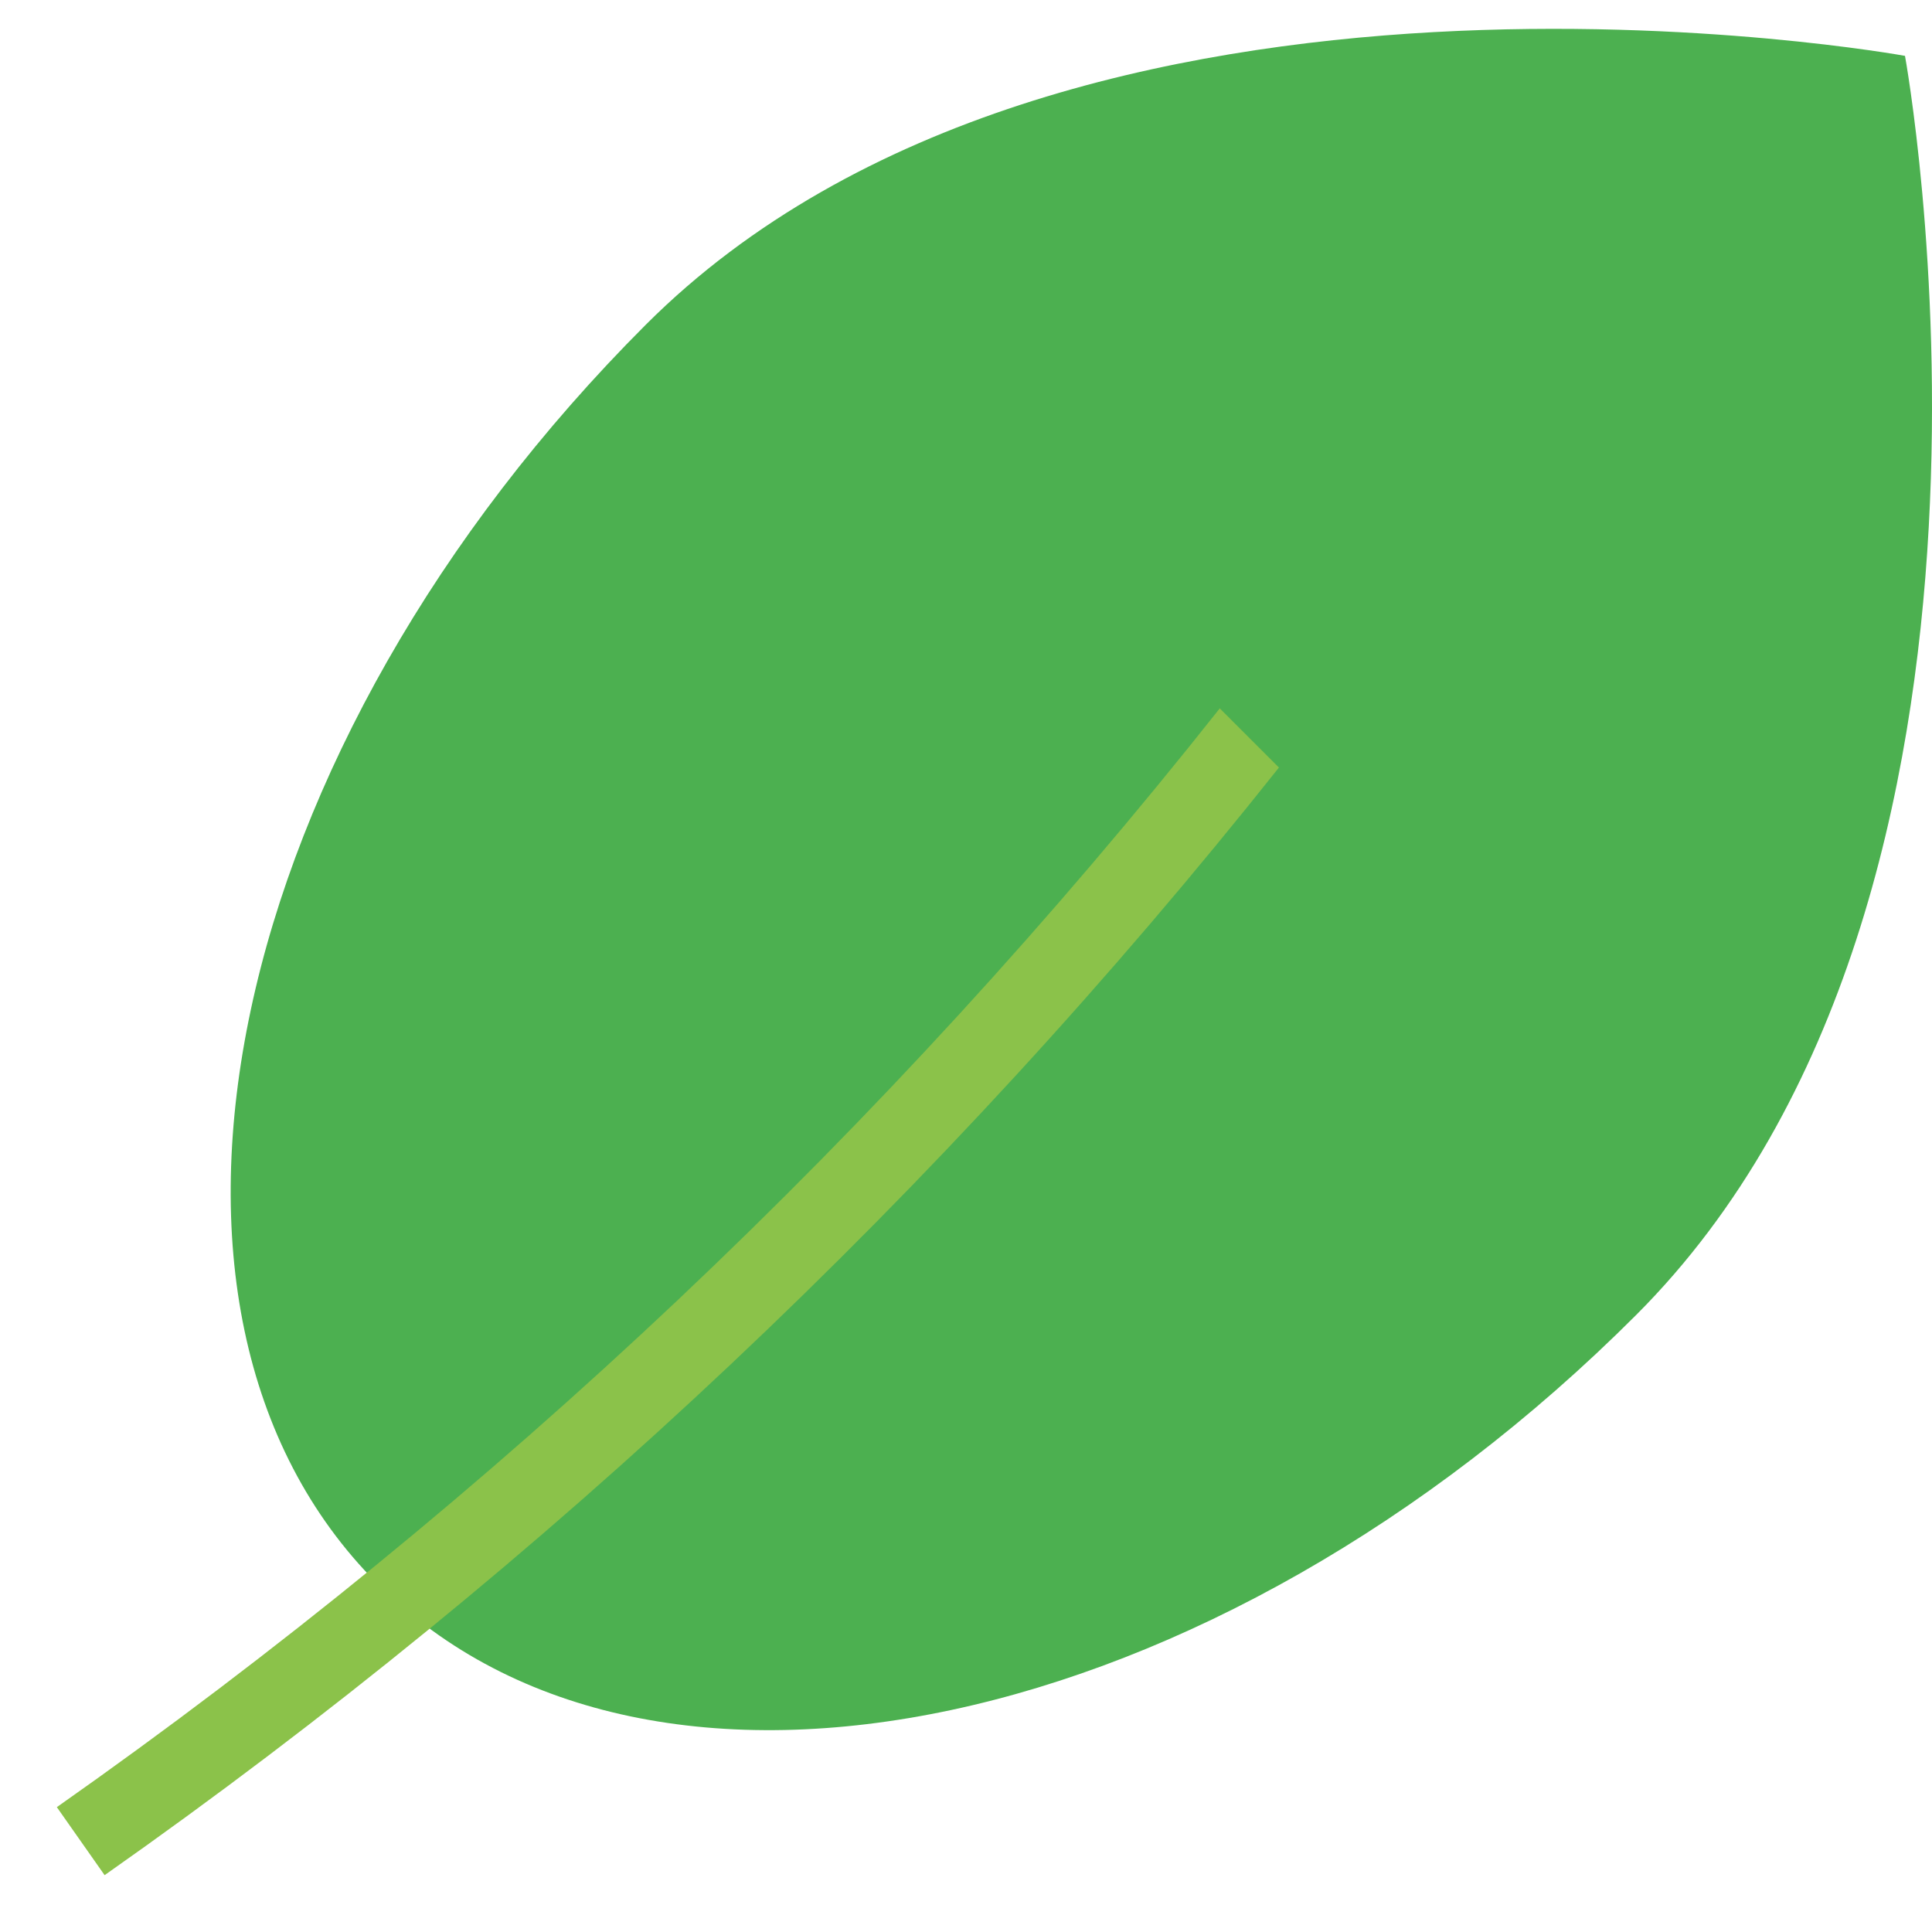 <svg width="48" height="48" viewBox="0 0 48 48" fill="none" xmlns="http://www.w3.org/2000/svg">
<g clip-path="url(#clip0_30_486)">
<path d="M47.329 1.388C47.329 1.388 26.527 -2.411 16.047 8.065C5.568 18.541 2.577 32.548 9.374 39.343C16.171 46.138 30.175 43.151 40.651 32.669C51.128 22.188 47.329 1.388 47.329 1.388Z" fill="#4CB050"/>
<path d="M30.305 17.599C22.04 28.044 12.309 37.239 1.412 44.898L2.599 46.588C13.593 38.861 23.419 29.593 31.775 19.069L30.305 17.599Z" fill="#8BC24A"/>
</g>
<defs>
<clipPath id="clip0_30_486">
<rect width="48" height="48" fill="white"/>
</clipPath>
</defs>
</svg>
